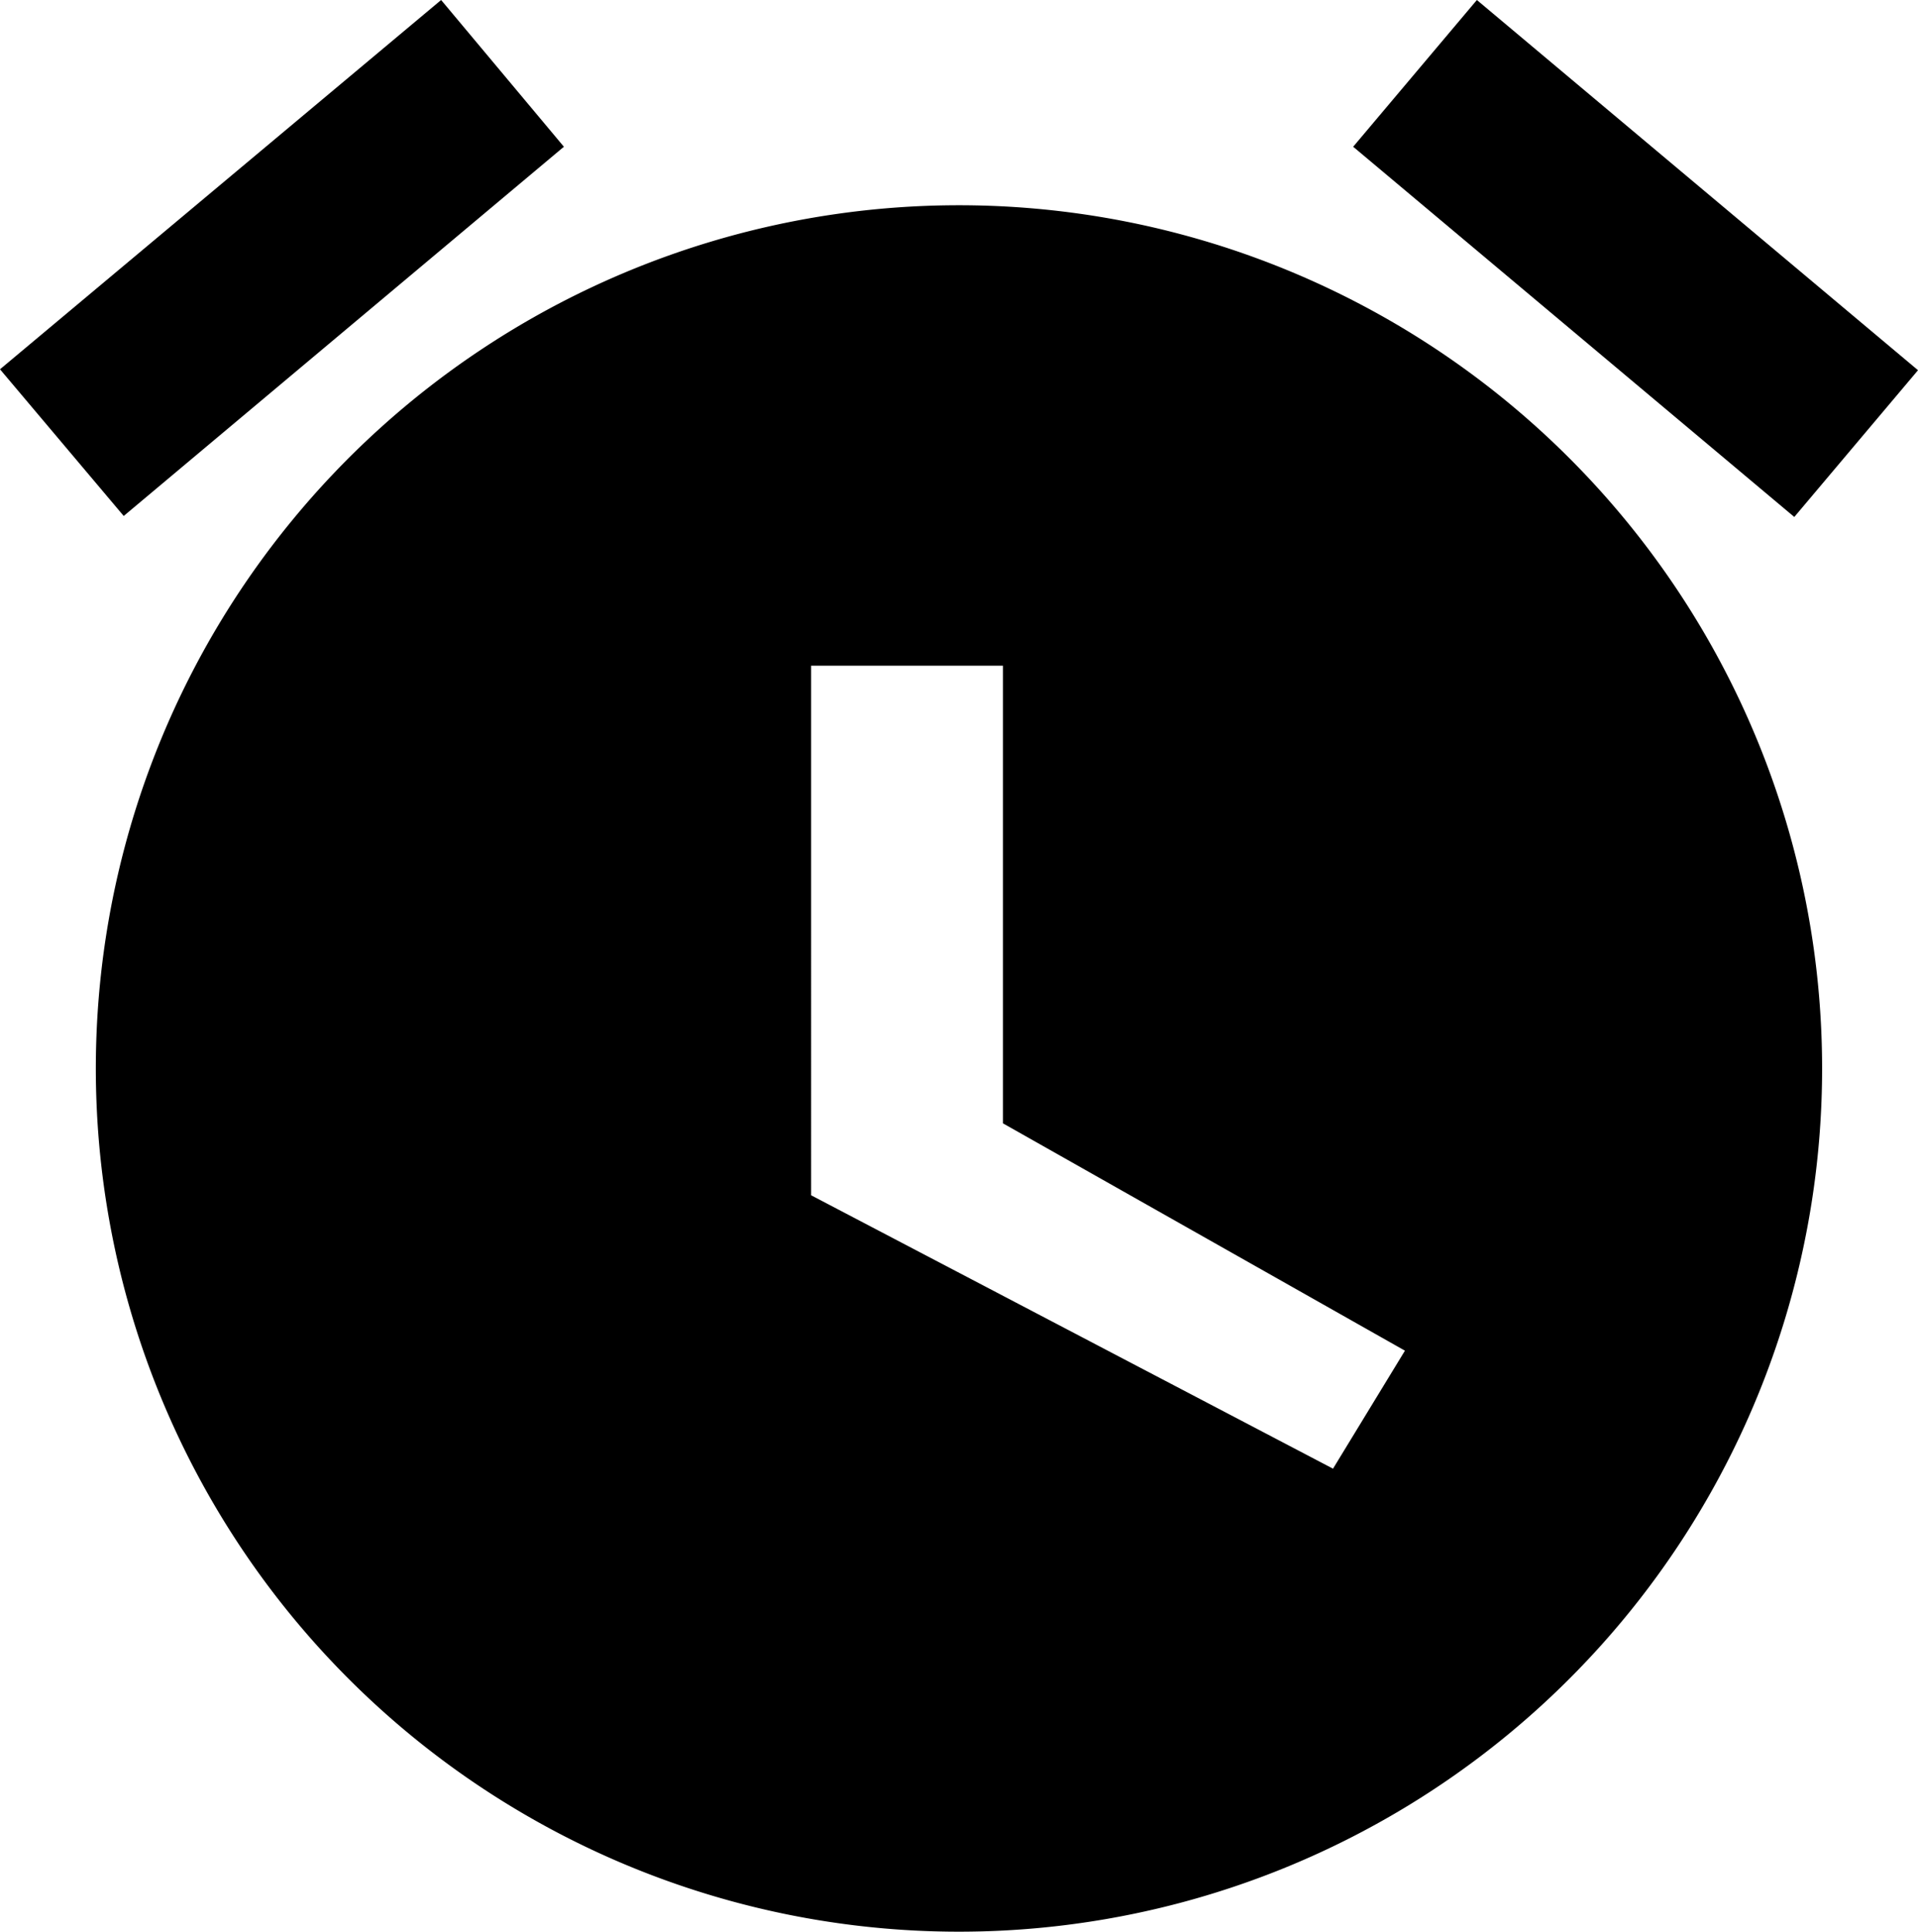 <svg xmlns="http://www.w3.org/2000/svg" viewBox="0 0 328.23 330.53"><g id="Layer_2" data-name="Layer 2"><g id="Layer_2-2" data-name="Layer 2"><polygon points="328.23 63.35 252.74 0 231.57 25.11 307.06 88.46 328.23 63.35"/><polygon points="96.5 25.11 75.49 0 0 63.19 21.17 88.29 96.5 25.11"/><path d="M164.12,35.12a147.71,147.71,0,1,0,147.7,147.71A147.72,147.72,0,0,0,164.12,35.12Zm64,216.19-89.31-46.78V113.91h32.83v78.31l68.79,38.9Z"/></g></g></svg>